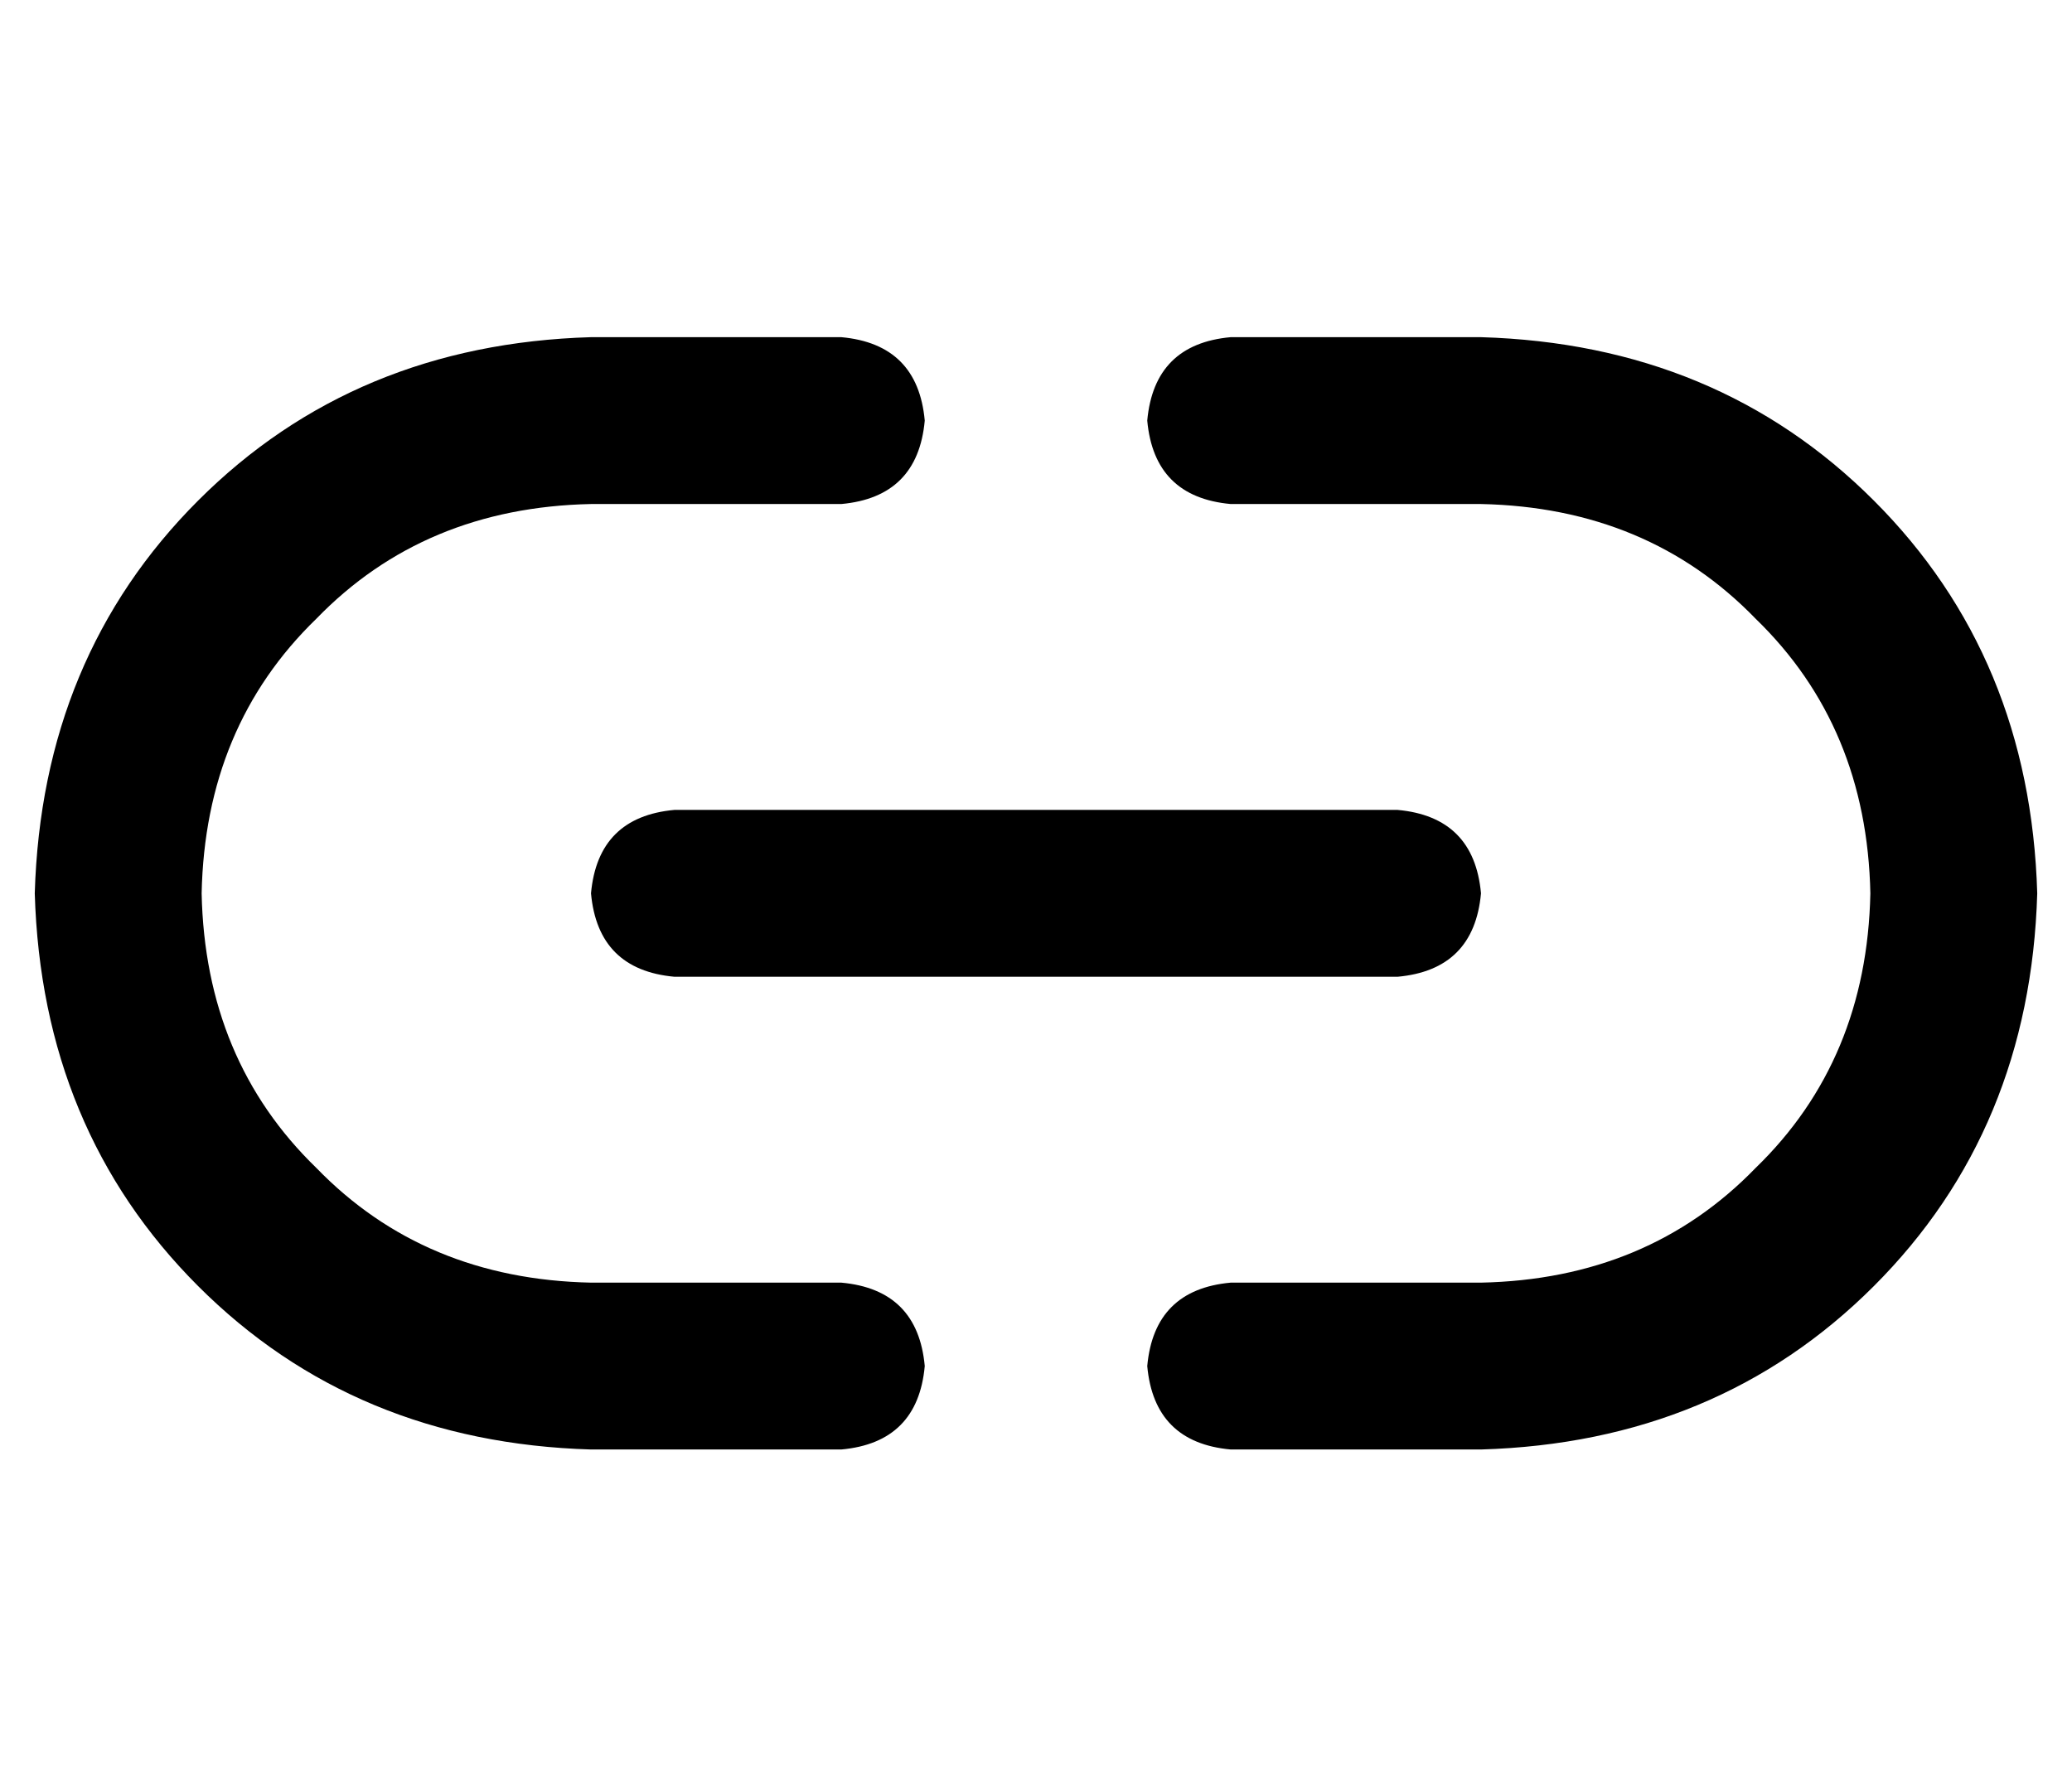 <?xml version="1.0" standalone="no"?>
<!DOCTYPE svg PUBLIC "-//W3C//DTD SVG 1.1//EN" "http://www.w3.org/Graphics/SVG/1.1/DTD/svg11.dtd" >
<svg xmlns="http://www.w3.org/2000/svg" xmlns:xlink="http://www.w3.org/1999/xlink" version="1.1" viewBox="-10 -40 596 512">
   <path fill="currentColor"
d="M0 217q2 -68 47 -113v0v0q45 -45 113 -47h72v0q22 2 24 24q-2 22 -24 24h-72v0q-48 1 -79 33q-32 31 -33 79q1 48 33 79q31 32 79 33h72v0q22 2 24 24q-2 22 -24 24h-72v0q-68 -2 -113 -47t-47 -113v0zM576 217q-2 68 -47 113v0v0q-45 45 -113 47h-72v0q-22 -2 -24 -24
q2 -22 24 -24h72v0q48 -1 79 -33q32 -31 33 -79q-1 -48 -33 -79q-31 -32 -79 -33h-72v0q-22 -2 -24 -24q2 -22 24 -24h72v0q68 2 113 47t47 113v0zM184 193h208h-208h208q22 2 24 24q-2 22 -24 24h-208v0q-22 -2 -24 -24q2 -22 24 -24v0z" />
</svg>
